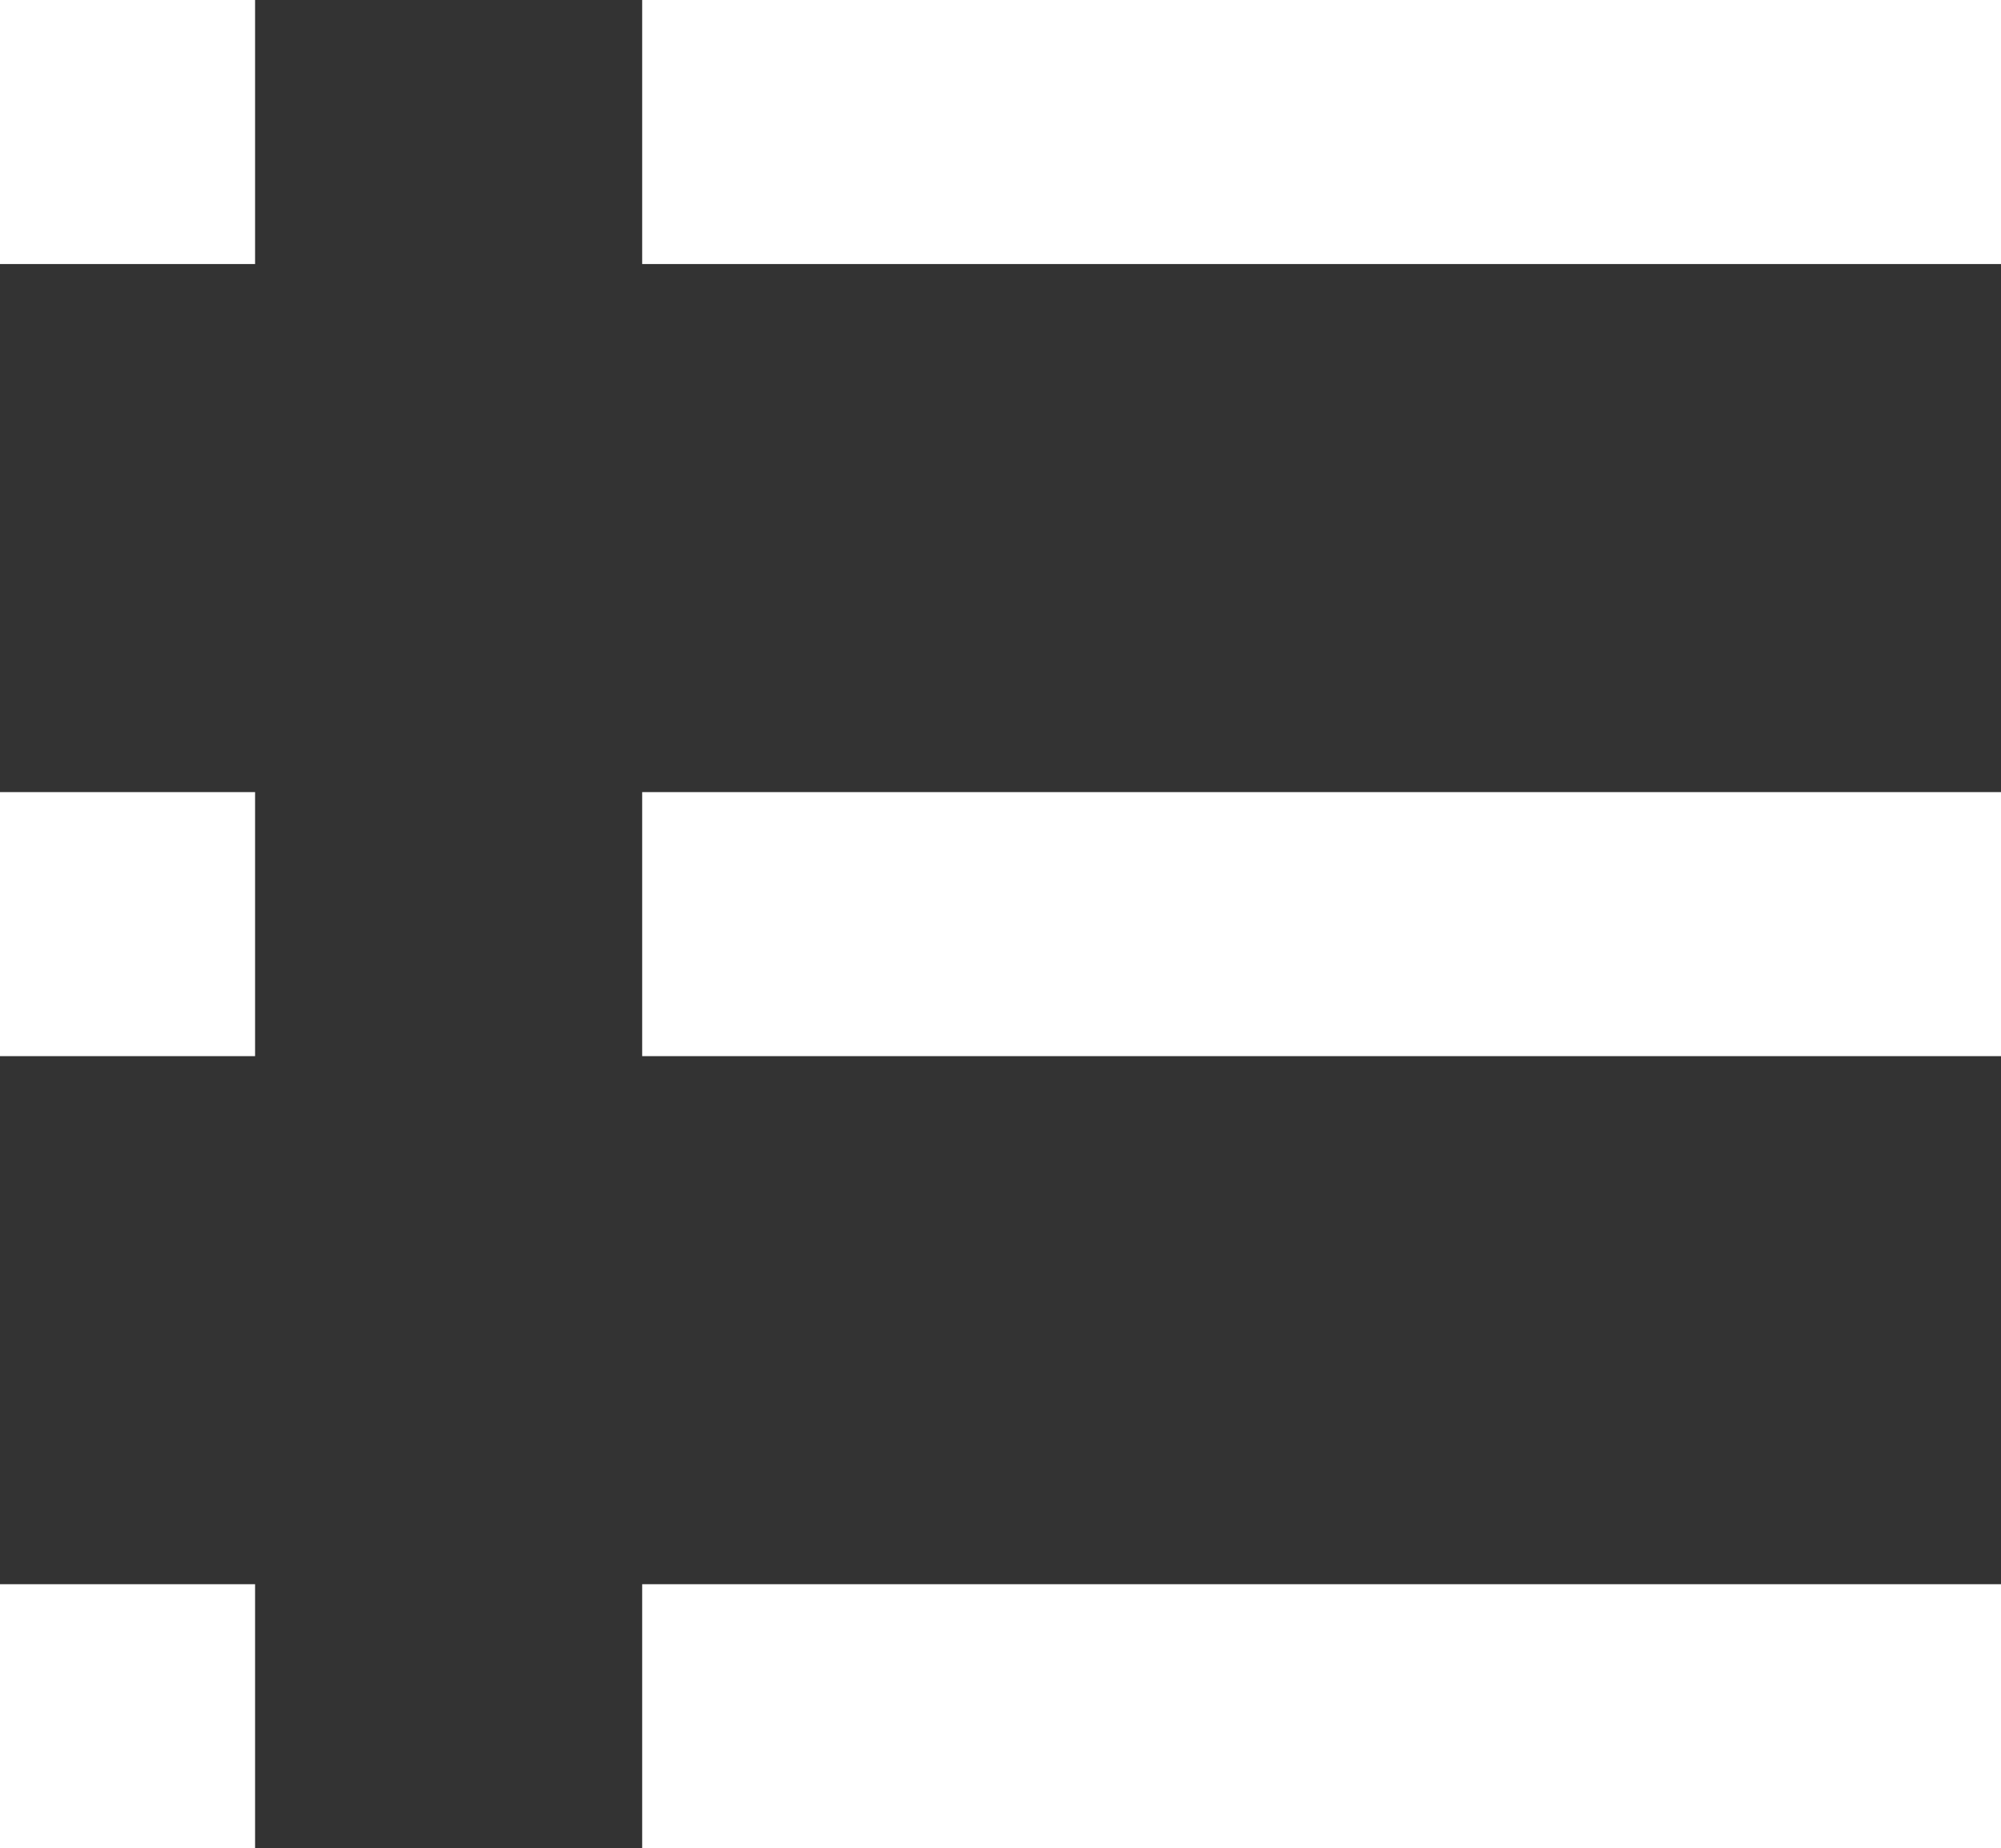 <svg xmlns="http://www.w3.org/2000/svg" width="15.156" height="14" viewBox="0 0 15.156 14">
  <rect x="0" y="0" width="15.156" height="14" fill="#333333" stroke="none"/>
  <path id="패스_5462" data-name="패스 5462" d="M8978.864-7271.5v-2h10.292v2Zm-4.864,0v-2h1.932v2Zm4.864-6v-2h10.292v2Zm-4.864,0v-2h1.932v2Zm4.864-6v-2h10.292v2Zm-4.864,0v-2h1.932v2Z" transform="translate(-8974 7285.5)" fill="#fff"/>
</svg>
